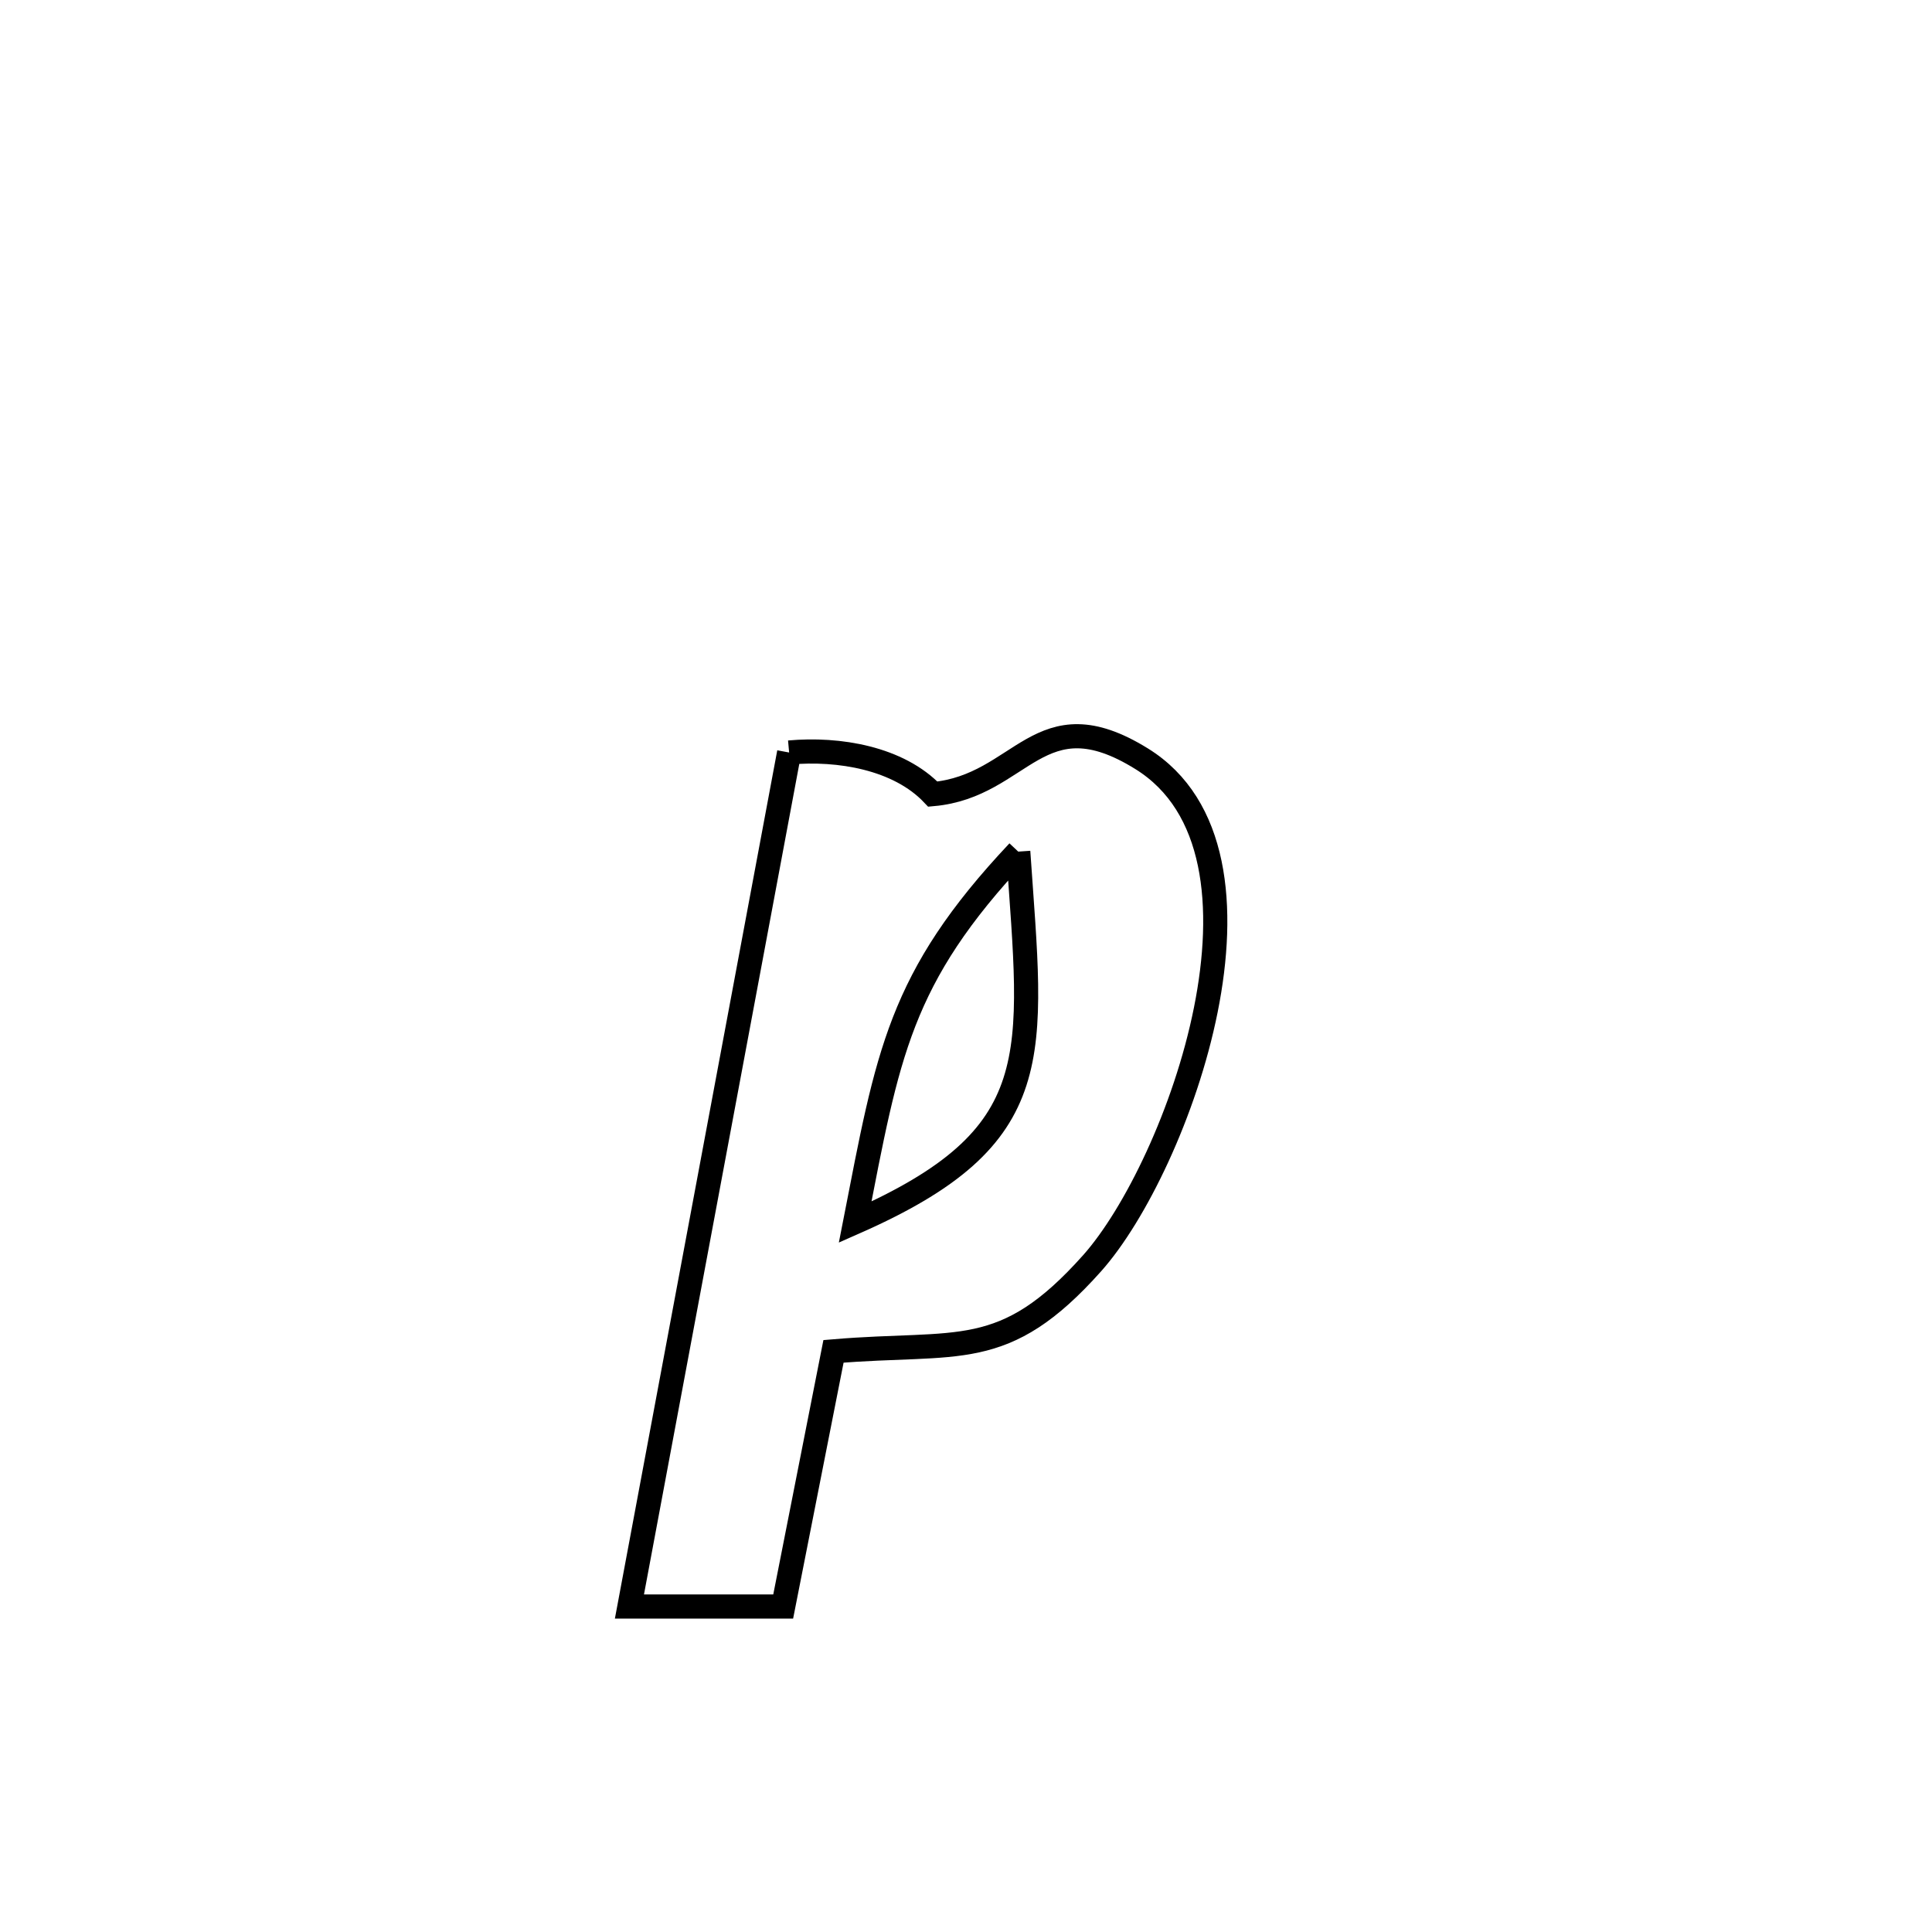 <svg xmlns="http://www.w3.org/2000/svg" viewBox="0.0 0.0 24.0 24.0" height="200px" width="200px"><path fill="none" stroke="black" stroke-width=".3" stroke-opacity="1.0"  filling="0" d="M9.803 9.348 L9.803 9.348 C10.42 9.292 11.162 9.416 11.588 9.865 L11.588 9.865 C12.702 9.765 12.905 8.634 14.181 9.425 C16.059 10.587 14.636 14.491 13.567 15.692 C12.466 16.927 11.913 16.655 10.354 16.787 L10.354 16.787 C10.146 17.844 9.937 18.9 9.729 19.957 L9.729 19.957 C9.092 19.957 8.456 19.957 7.819 19.957 L7.819 19.957 C8.15 18.188 8.48 16.42 8.811 14.652 C9.141 12.884 9.472 11.116 9.803 9.348 L9.803 9.348"></path>
<path fill="none" stroke="black" stroke-width=".3" stroke-opacity="1.0"  filling="0" d="M12.649 10.579 L12.649 10.579 C11.165 12.156 11.031 13.096 10.623 15.182 L10.623 15.182 C13.039 14.116 12.824 13.134 12.649 10.579 L12.649 10.579"></path></svg>
